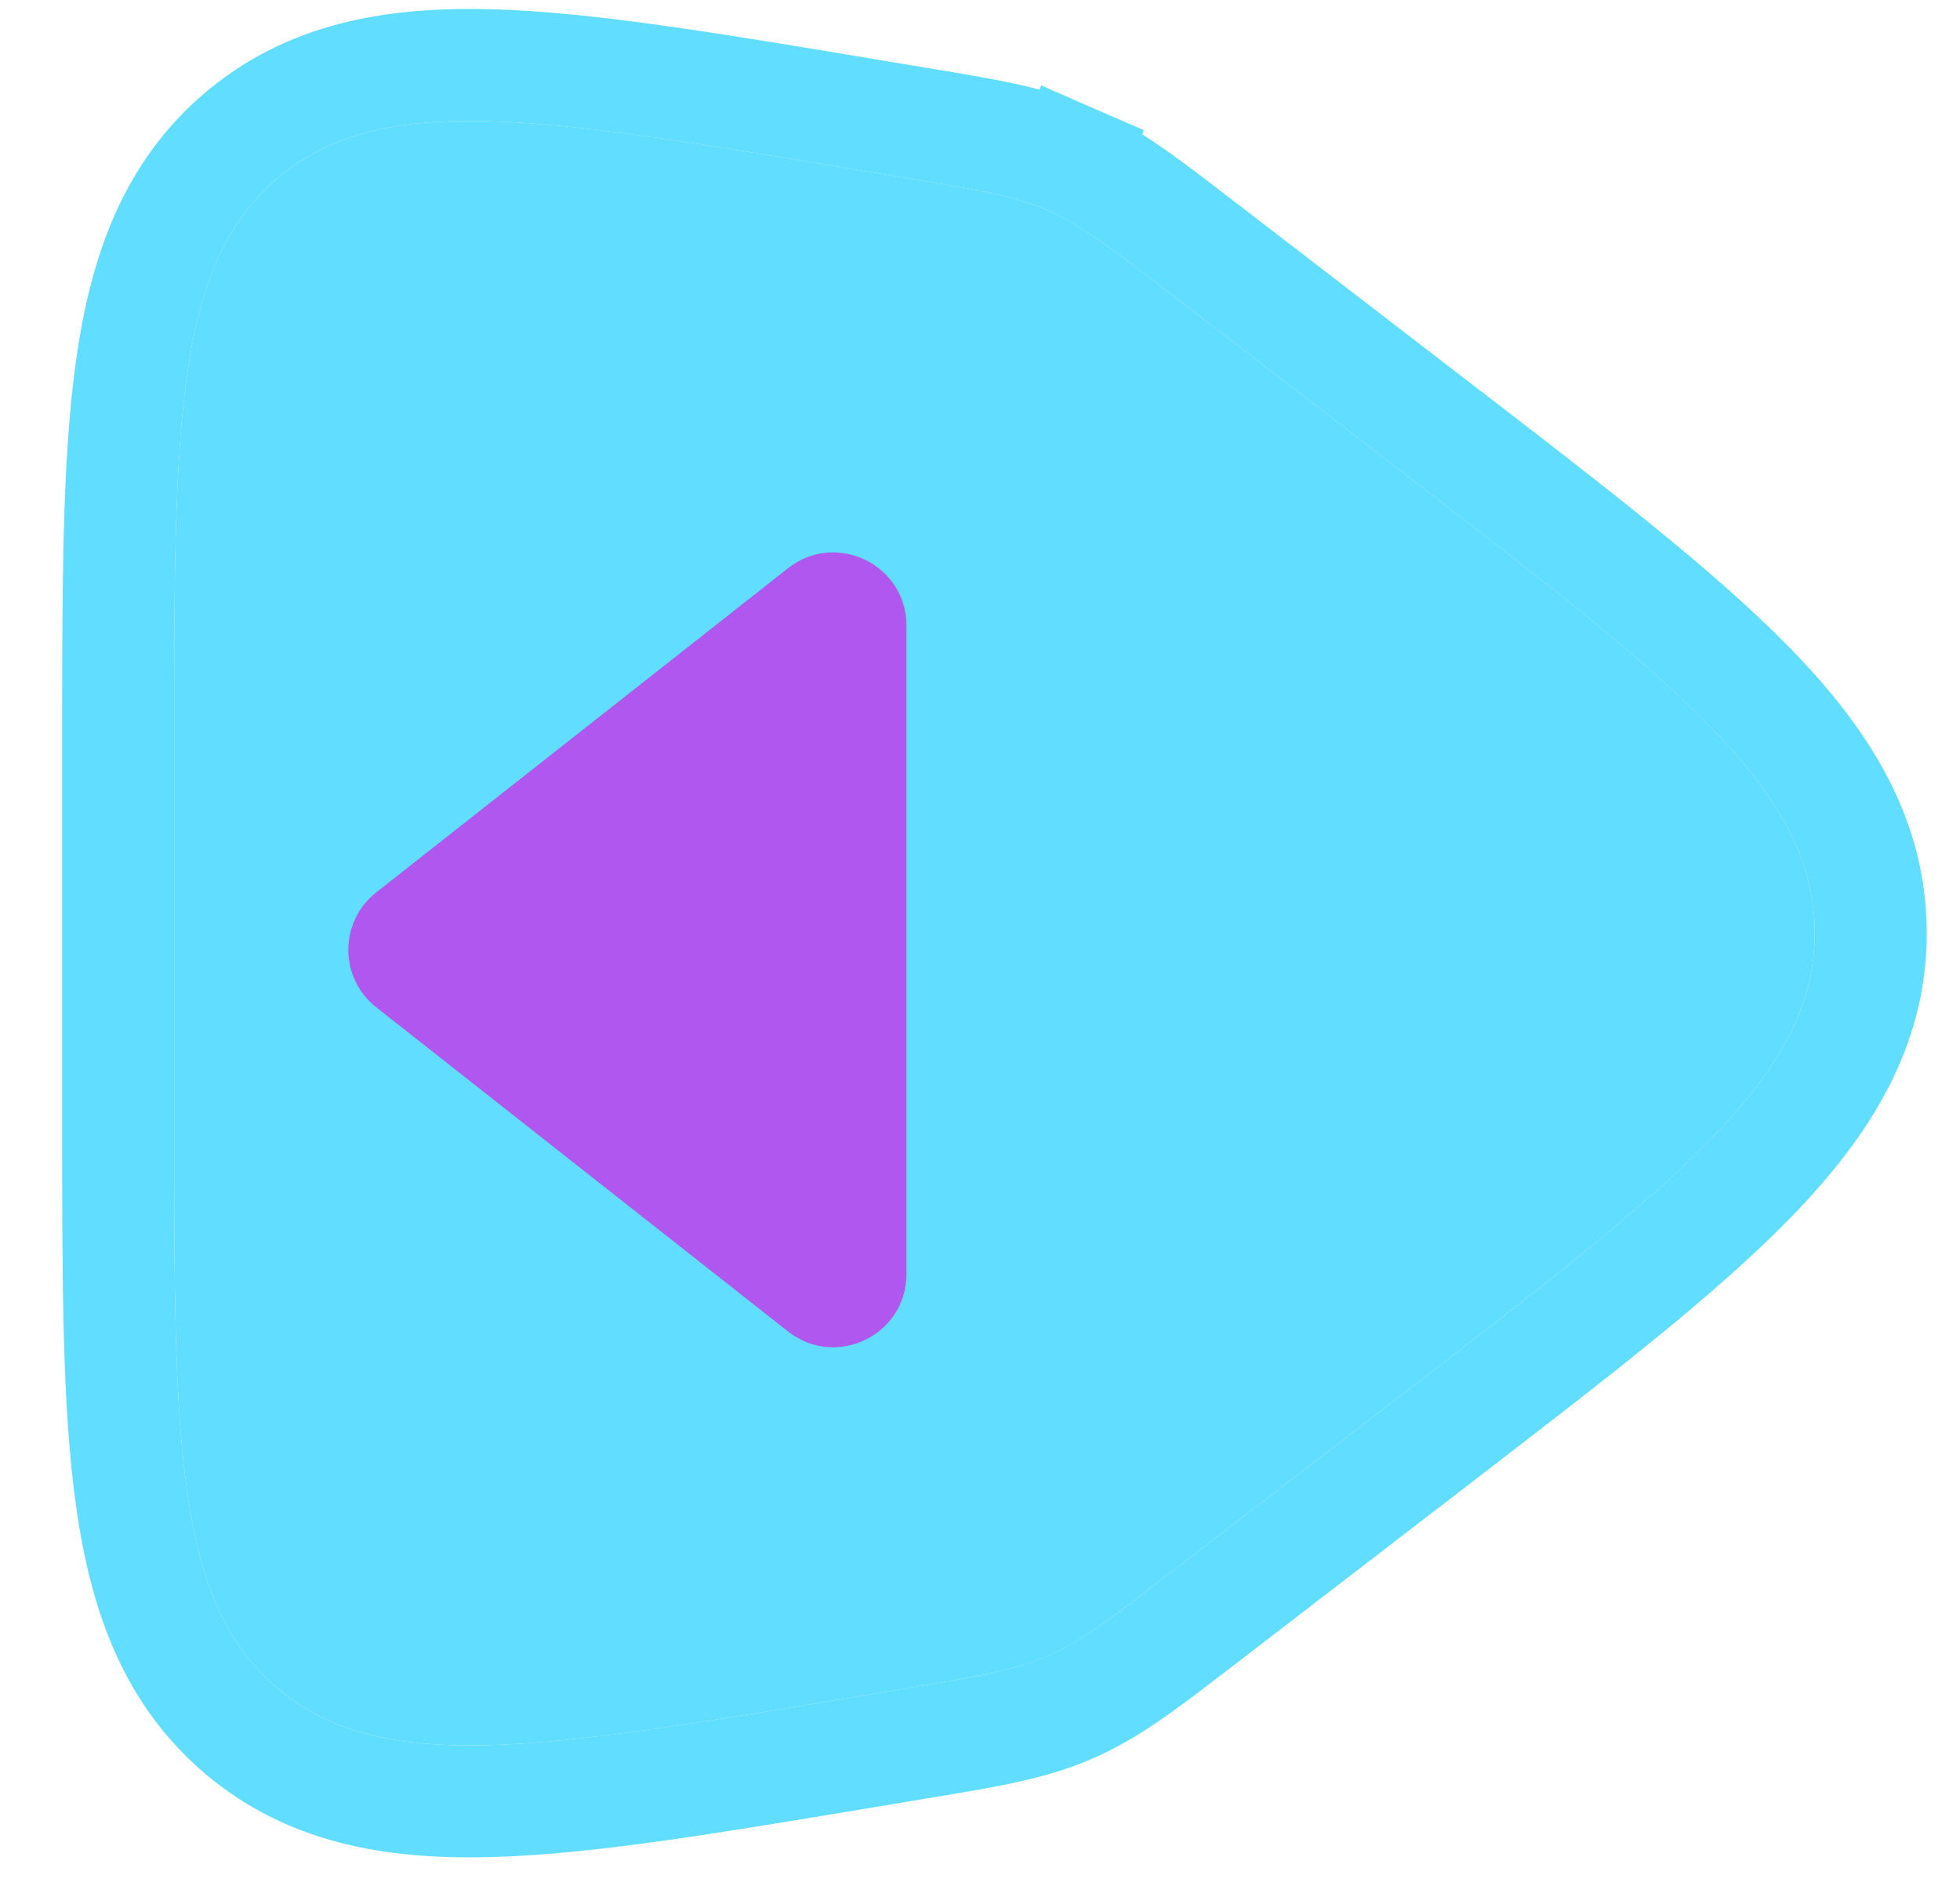 <svg width="35" height="34" viewBox="0 0 35 34" fill="none" xmlns="http://www.w3.org/2000/svg">
<g clip-path="url(#clip0_1182_119781)">
<g filter="url(#filter0_i_1182_119781)">
<path d="M3.11 13.329V20.004C3.11 25.727 3.11 28.589 4.957 30.153C6.804 31.718 9.626 31.247 15.272 30.306L16.198 30.152L16.198 30.152C17.481 29.938 18.122 29.831 18.712 29.575C19.303 29.318 19.818 28.921 20.849 28.128L24.987 24.945C29.933 21.14 32.406 19.238 32.406 16.667C32.406 14.095 29.933 12.193 24.987 8.388L20.849 5.205C19.818 4.412 19.303 4.016 18.712 3.759C18.122 3.502 17.481 3.395 16.198 3.181L15.272 3.027C9.626 2.086 6.804 1.616 4.957 3.18C3.11 4.744 3.11 7.606 3.11 13.329Z" fill="#61DDFF"/>
</g>
<path d="M16.362 31.138L16.362 31.138C16.37 31.137 16.378 31.136 16.386 31.134C16.42 31.129 16.453 31.123 16.485 31.118C17.651 30.924 18.407 30.798 19.111 30.491C19.816 30.185 20.424 29.717 21.36 28.997C21.392 28.972 21.425 28.946 21.459 28.921L25.597 25.738L25.664 25.686C28.08 23.828 29.982 22.365 31.268 21.04C32.586 19.685 33.406 18.328 33.406 16.667C33.406 15.005 32.586 13.648 31.268 12.293C29.982 10.969 28.08 9.506 25.664 7.647L25.597 7.596L21.459 4.412C21.425 4.387 21.392 4.362 21.36 4.337C20.424 3.616 19.816 3.149 19.111 2.842L18.712 3.759L19.111 2.842C18.407 2.535 17.651 2.409 16.485 2.215C16.445 2.209 16.404 2.202 16.362 2.195L15.436 2.041L15.355 2.027C12.601 1.568 10.427 1.206 8.714 1.164C6.956 1.122 5.5 1.409 4.31 2.417C3.121 3.425 2.598 4.814 2.351 6.555C2.11 8.251 2.11 10.455 2.11 13.248L2.11 13.329V20.004L2.11 20.086C2.11 22.878 2.11 25.082 2.351 26.779C2.598 28.52 3.121 29.908 4.31 30.916C5.5 31.924 6.956 32.212 8.714 32.169C10.427 32.128 12.601 31.765 15.355 31.306L15.436 31.293L16.362 31.138Z" stroke="#61DDFF" stroke-width="2"/>
<path d="M6.718 17.99C6.055 17.468 6.055 16.461 6.718 15.939L14.073 10.148C14.93 9.474 16.186 10.084 16.186 11.174L16.186 22.755C16.186 23.845 14.93 24.455 14.073 23.781L6.718 17.99Z" fill="#B057EF"/>
</g>
<defs>
<filter id="filter0_i_1182_119781" x="1.11" y="0.16" width="33.296" height="33.013" filterUnits="userSpaceOnUse" color-interpolation-filters="sRGB">
<feFlood flood-opacity="0" result="BackgroundImageFix"/>
<feBlend mode="normal" in="SourceGraphic" in2="BackgroundImageFix" result="shape"/>
<feColorMatrix in="SourceAlpha" type="matrix" values="0 0 0 0 0 0 0 0 0 0 0 0 0 0 0 0 0 0 127 0" result="hardAlpha"/>
<feOffset/>
<feGaussianBlur stdDeviation="5.222"/>
<feComposite in2="hardAlpha" operator="arithmetic" k2="-1" k3="1"/>
<feColorMatrix type="matrix" values="0 0 0 0 0 0 0 0 0 0 0 0 0 0 0 0 0 0 0.25 0"/>
<feBlend mode="normal" in2="shape" result="effect1_innerShadow_1182_119781"/>
</filter>
<clipPath id="clip0_1182_119781">
<rect width="35" height="34" fill="white"/>
</clipPath>
</defs>
</svg>
